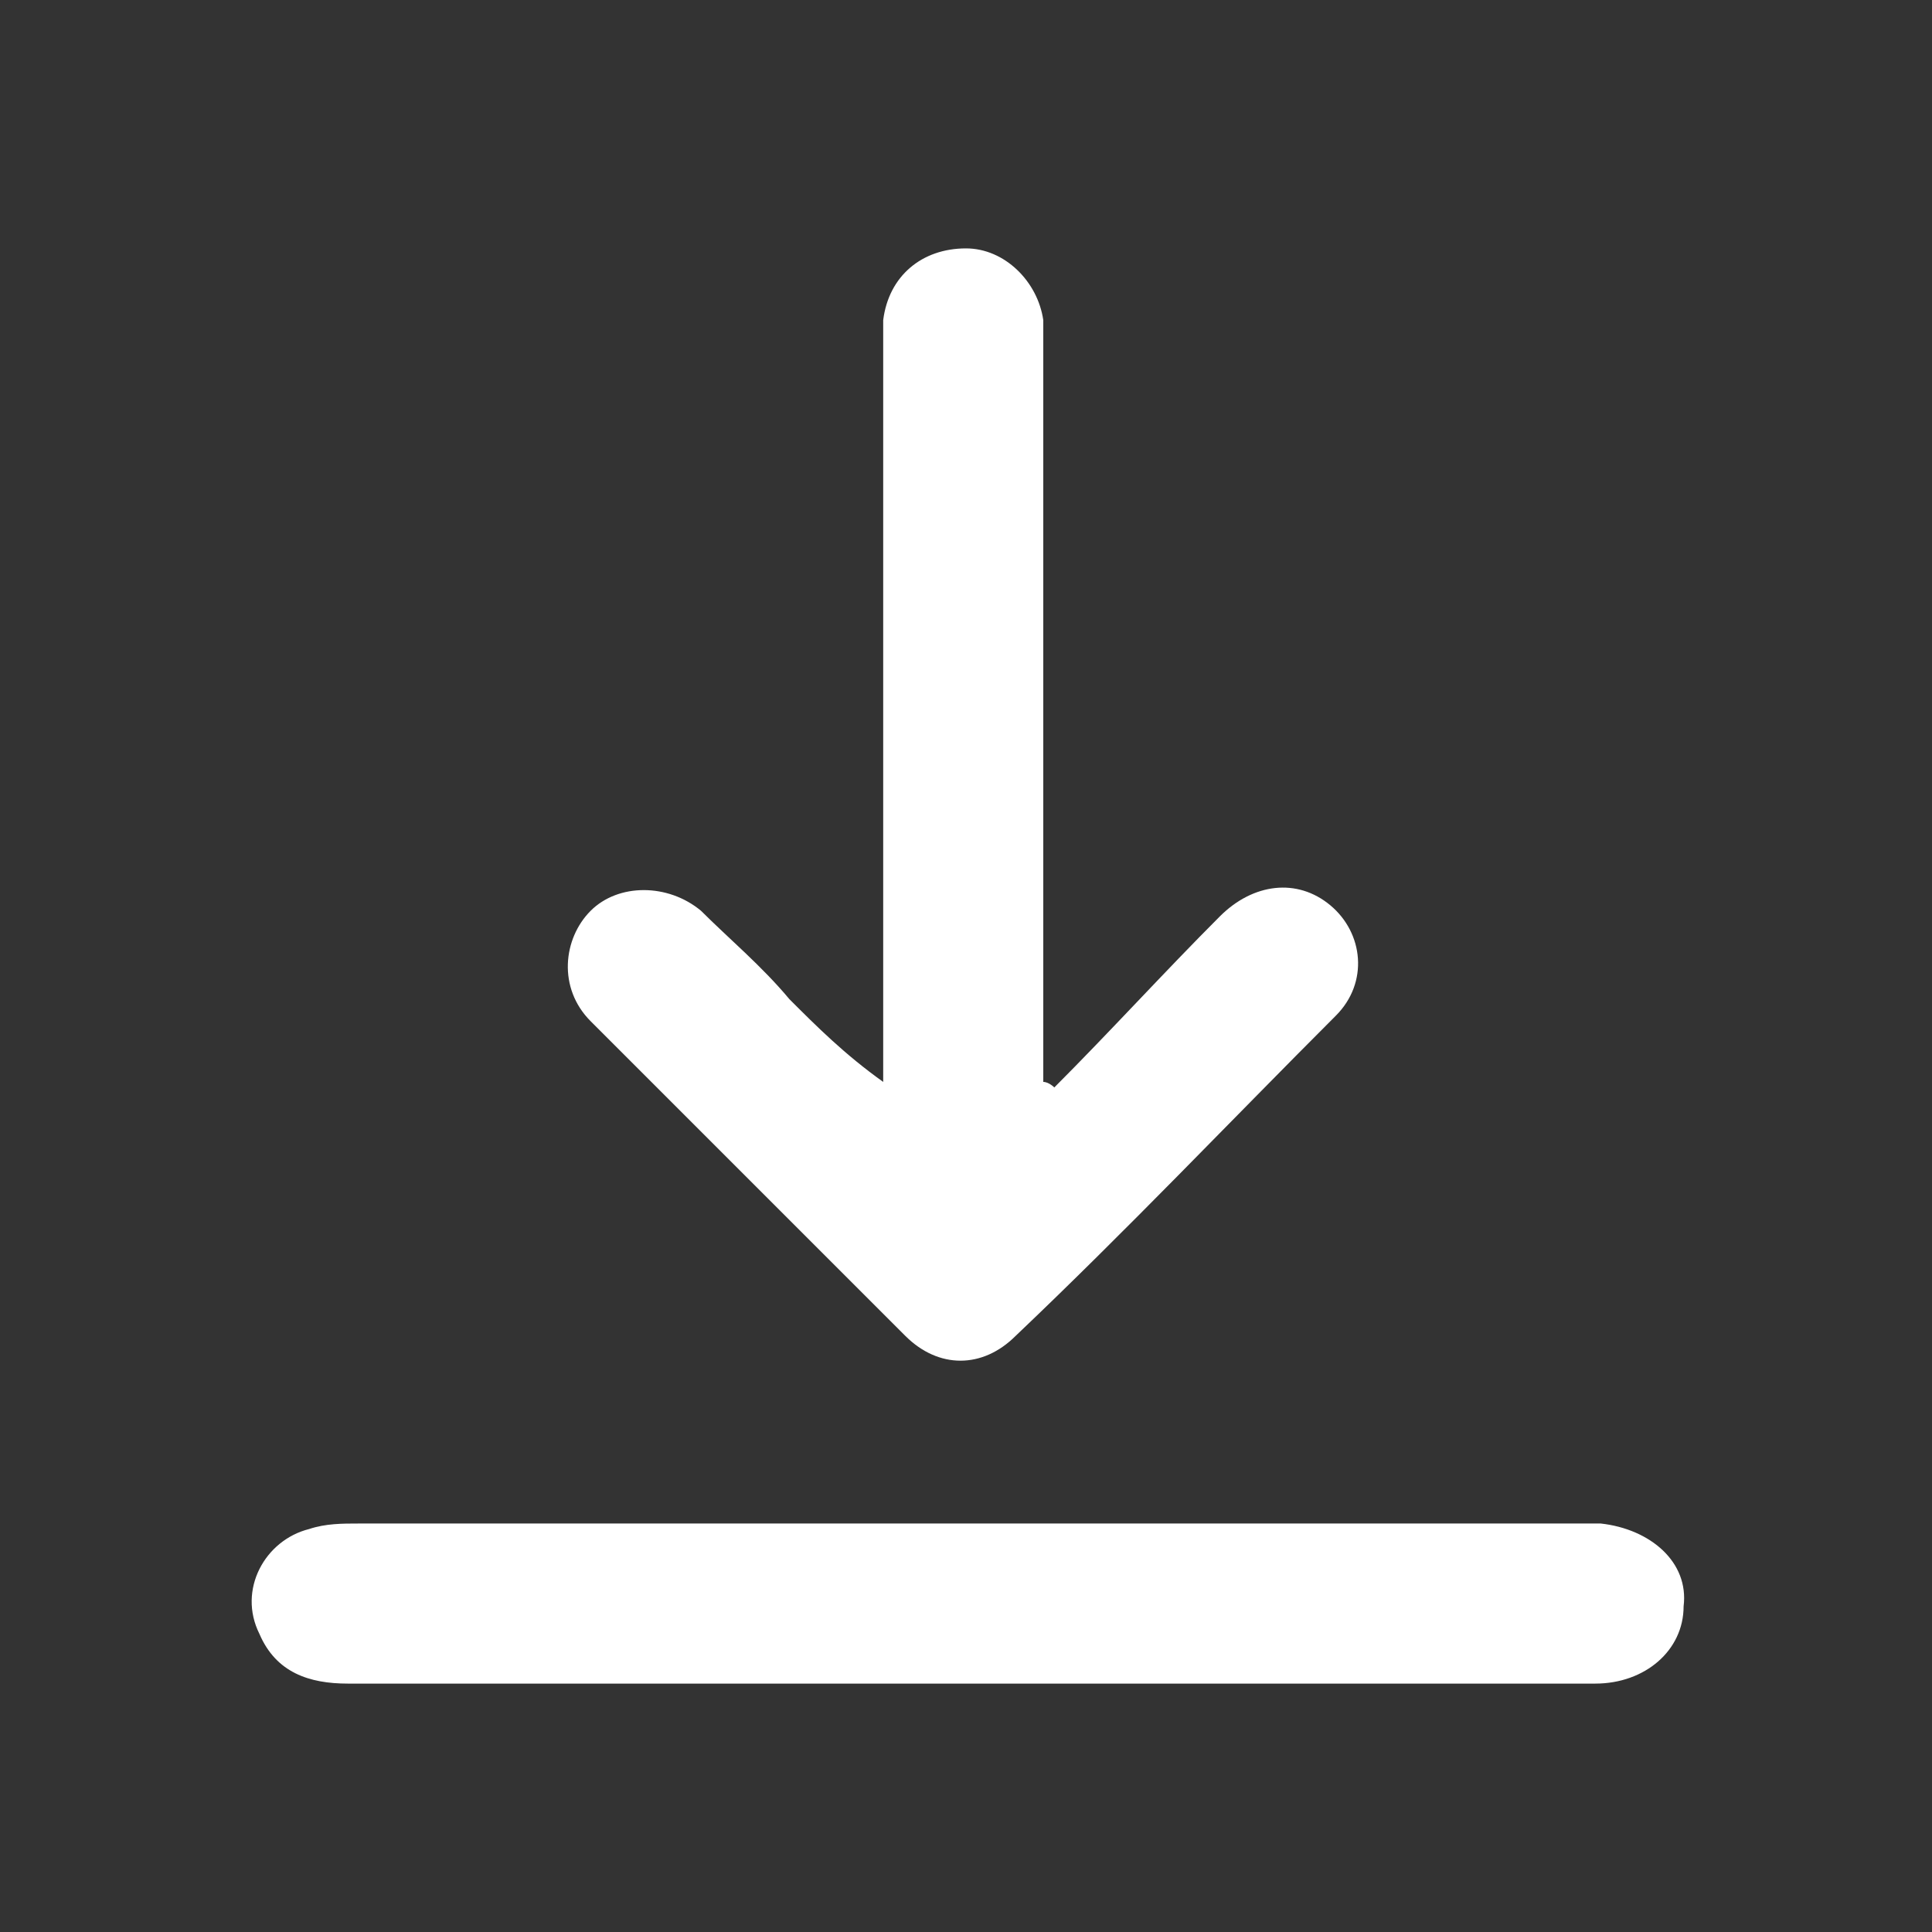 <?xml version="1.0" encoding="utf-8"?>
<!-- Generator: Adobe Illustrator 21.0.2, SVG Export Plug-In . SVG Version: 6.00 Build 0)  -->
<svg version="1.1" id="Livello_1" xmlns="http://www.w3.org/2000/svg" xmlns:xlink="http://www.w3.org/1999/xlink" x="0px" y="0px"
	 viewBox="0 0 35 35" style="enable-background:new 0 0 35 35;" xml:space="preserve">
<rect x="0" y="0" width="35" height="35" fill="#333333" stroke="none"/>
<style type="text/css">
	.st0{fill:#FFFFFF;}
</style>
<g id="SnmKtr.tif">
	<g>
		<path class="st0" d="M19.1,19.7c1-1,2-2.1,3-3.1c0.6-0.6,1.4-0.7,2-0.2c0.6,0.5,0.7,1.4,0.1,2c-1.9,1.9-3.8,3.9-5.8,5.8
			c-0.6,0.6-1.4,0.6-2,0c-1.9-1.9-3.8-3.8-5.7-5.7c-0.6-0.6-0.5-1.5,0-2c0.5-0.5,1.4-0.5,2,0c0.5,0.5,1.1,1,1.6,1.6
			c0.5,0.5,1,1,1.7,1.5c0-0.3,0-0.5,0-0.8c0-4.1,0-8.2,0-12.3c0-0.2,0-0.5,0-0.7c0.1-0.8,0.7-1.3,1.5-1.3c0.7,0,1.3,0.6,1.4,1.3
			c0,0.3,0,0.5,0,0.8c0,4.3,0,8.7,0,13C19,19.6,19.1,19.7,19.1,19.7z"/>
		<path class="st0" d="M17.5,30.5c-3.7,0-7.5,0-11.2,0c-0.7,0-1.3-0.2-1.6-0.9c-0.4-0.8,0.1-1.7,0.9-1.9c0.3-0.1,0.6-0.1,0.9-0.1
			c7.3,0,14.7,0,22,0c0.2,0,0.3,0,0.5,0c0.9,0.1,1.6,0.7,1.5,1.5c0,0.8-0.7,1.4-1.6,1.4C25.1,30.5,21.3,30.5,17.5,30.5z"/>
	</g>
</g>
</svg>
